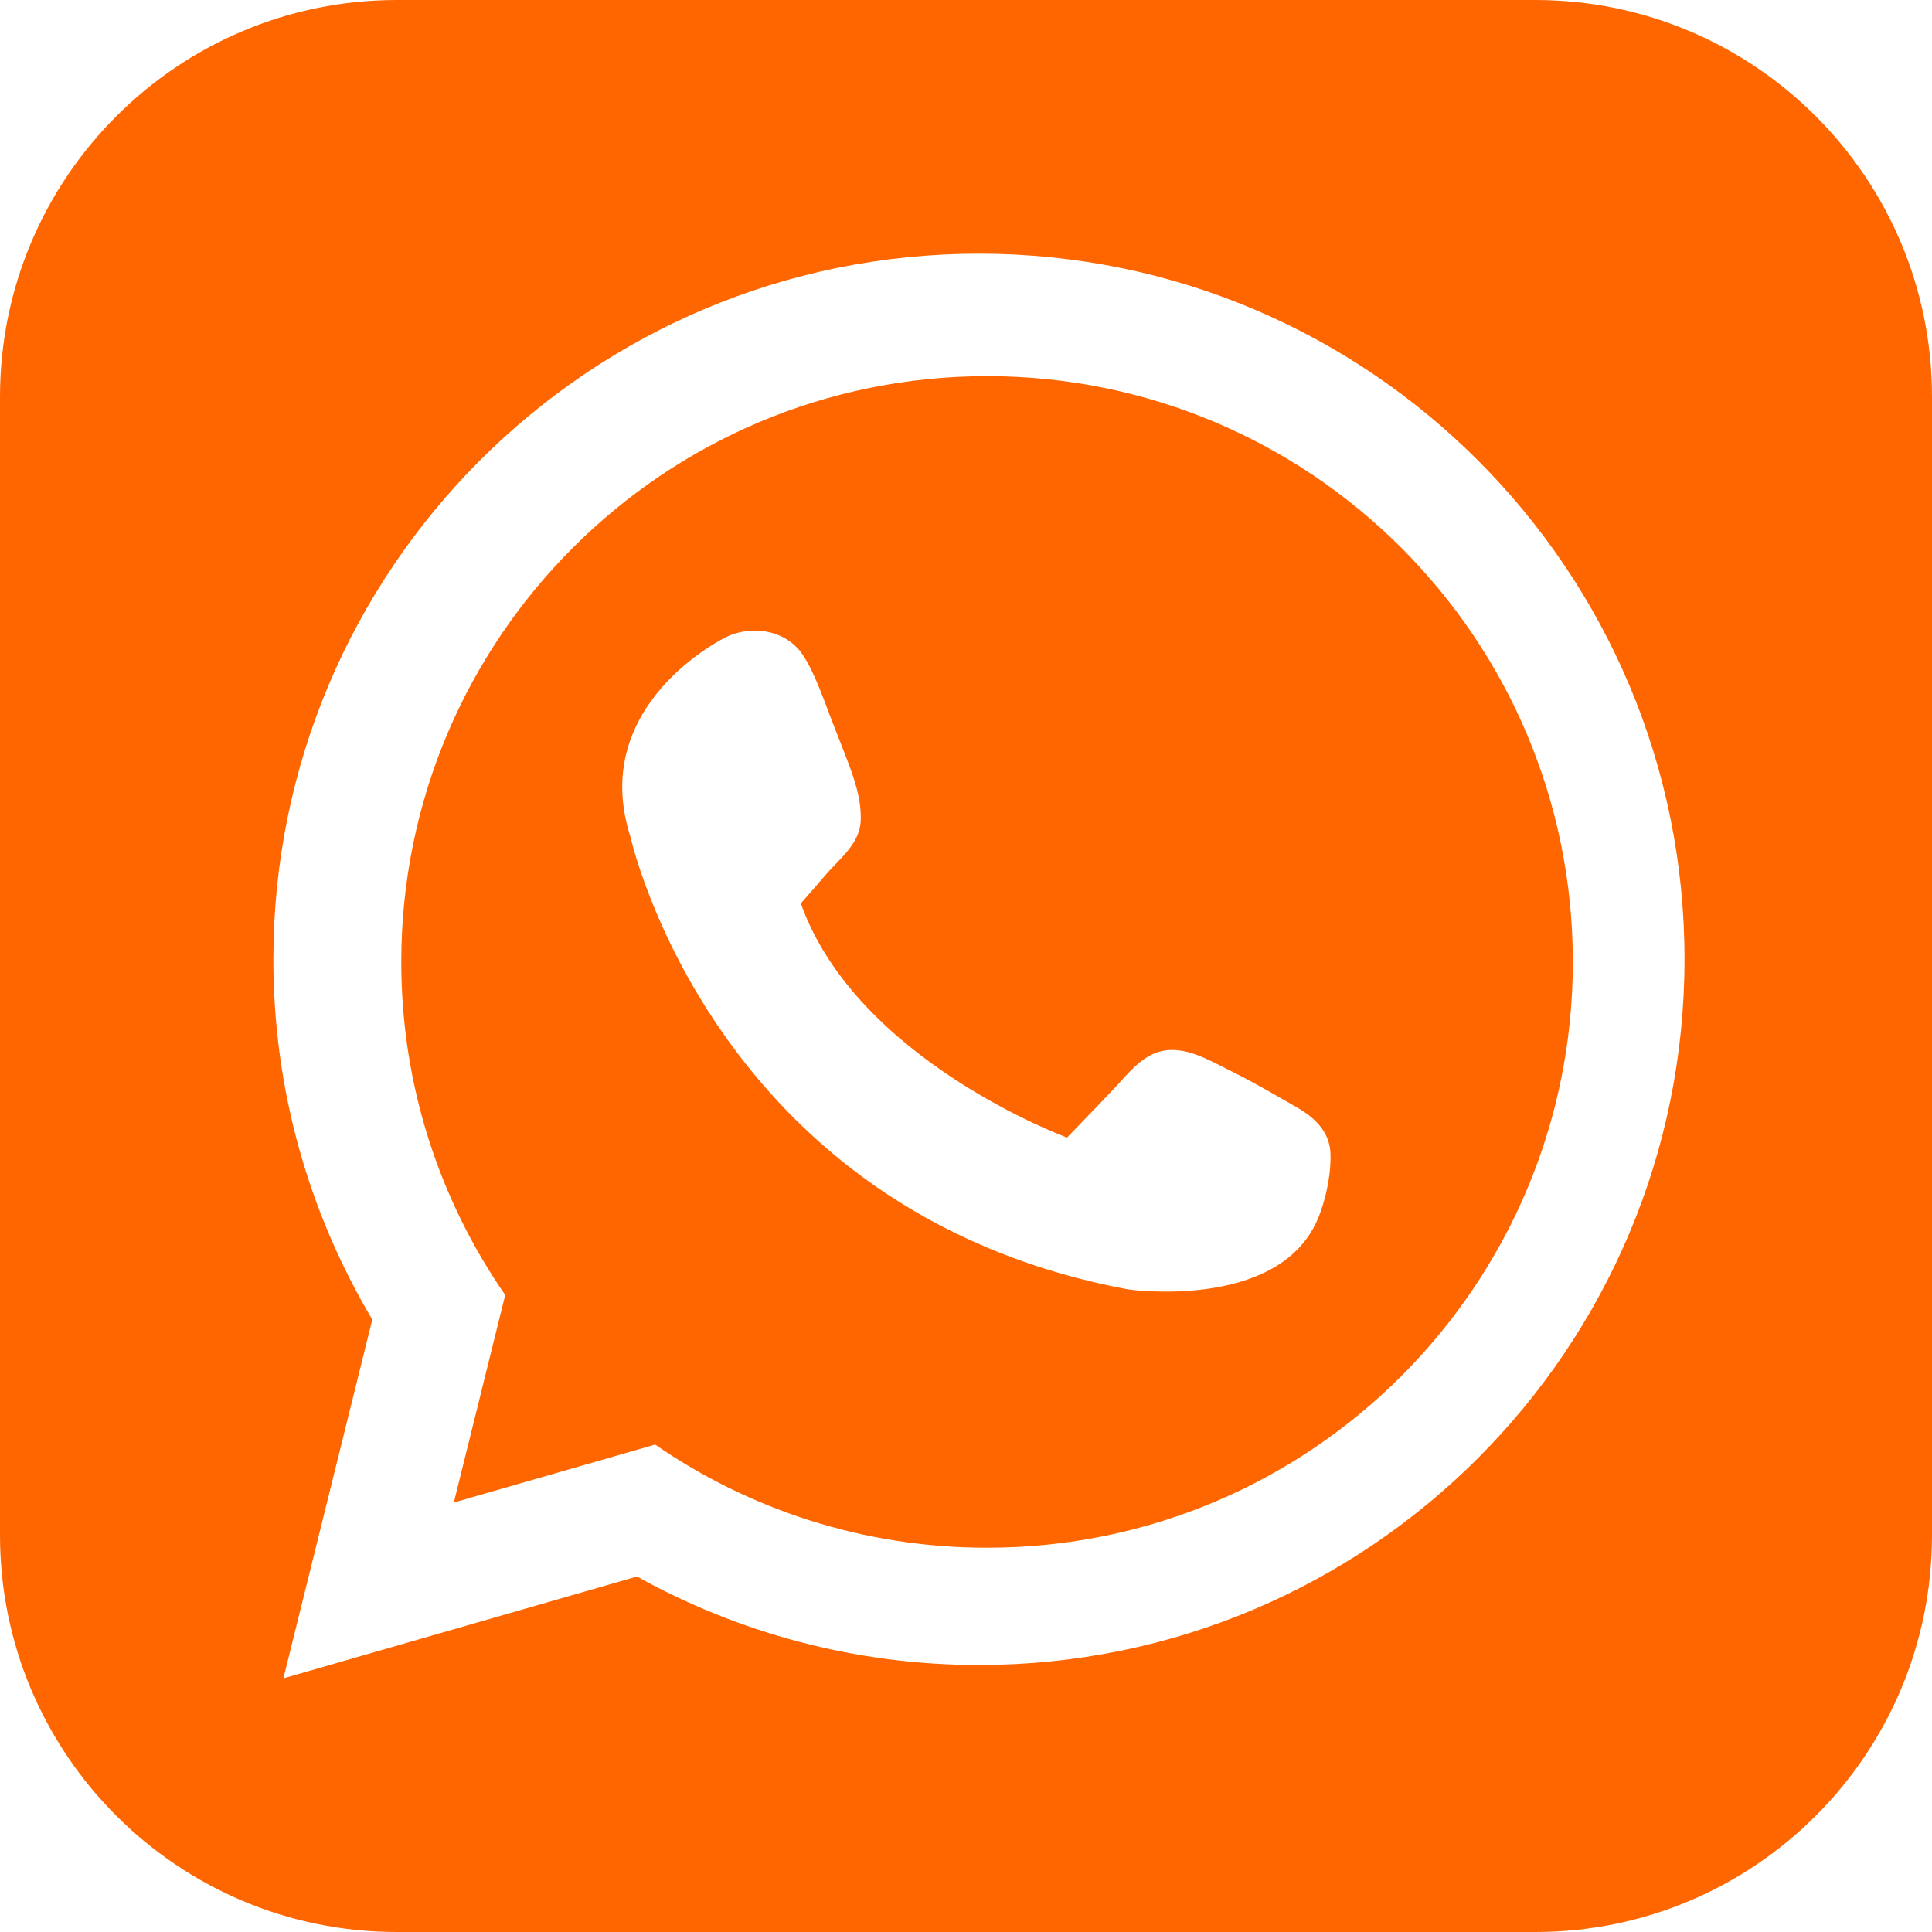 <?xml version="1.0" encoding="utf-8"?>
<!-- Generator: Adobe Illustrator 25.0.1, SVG Export Plug-In . SVG Version: 6.00 Build 0)  -->
<svg version="1.1" id="Layer_1" xmlns="http://www.w3.org/2000/svg" xmlns:xlink="http://www.w3.org/1999/xlink" x="0px" y="0px"
	 viewBox="0 0 100 100" style="enable-background:new 0 0 100 100;" xml:space="preserve">
<style type="text/css">
	.st0{fill:#FF6600;}
</style>
<g>
	<path class="st0" d="M51.09,19.47c-16.74,0-30.32,13.57-30.32,30.32c0,6.4,1.99,12.34,5.38,17.24l-2.66,10.74l10.42-3
		c4.88,3.37,10.8,5.34,17.18,5.34c16.75,0,30.32-13.58,30.32-30.32C81.41,33.04,67.83,19.47,51.09,19.47z M68.18,63.16
		c-2.07,4.69-9.78,3.58-9.78,3.58c-21.5-4-25.77-23.43-25.77-23.43c-2.21-6.89,4.96-10.34,4.96-10.34c1.23-0.59,2.79-0.39,3.69,0.58
		c0.67,0.71,1.27,2.41,1.73,3.63c0.26,0.67,0.52,1.33,0.78,2c0.4,1.04,0.81,2.17,0.76,3.31c-0.05,1.19-1.12,1.98-1.83,2.81
		c-0.42,0.49-0.84,0.97-1.27,1.46c2.89,8.13,13.78,12.12,13.78,12.12c0.84-0.88,1.7-1.75,2.53-2.64c0.64-0.69,1.32-1.55,2.26-1.81
		c1.29-0.35,2.58,0.46,3.7,1.01c1.29,0.64,2.3,1.25,3.43,1.89c0.88,0.51,1.63,1.21,1.71,2.28C68.92,60.72,68.62,62.15,68.18,63.16z"
		/>
	<path class="st0" d="M79.46,0H20.54C9.2,0,0,9.2,0,20.54v58.92C0,90.8,9.2,100,20.54,100h58.92C90.81,100,100,90.8,100,79.46V20.54
		C100,9.2,90.81,0,79.46,0z M50.67,86.18c-6.42,0-12.46-1.67-17.7-4.58l-18.3,5.27l4.6-18.57c-3.25-5.46-5.12-11.83-5.12-18.65
		c0-20.17,16.35-36.52,36.52-36.52c20.17,0,36.52,16.35,36.52,36.52C87.19,69.82,70.84,86.18,50.67,86.18z"/>
</g>
<g>
</g>
<g>
</g>
<g>
</g>
<g>
</g>
<g>
</g>
</svg>
